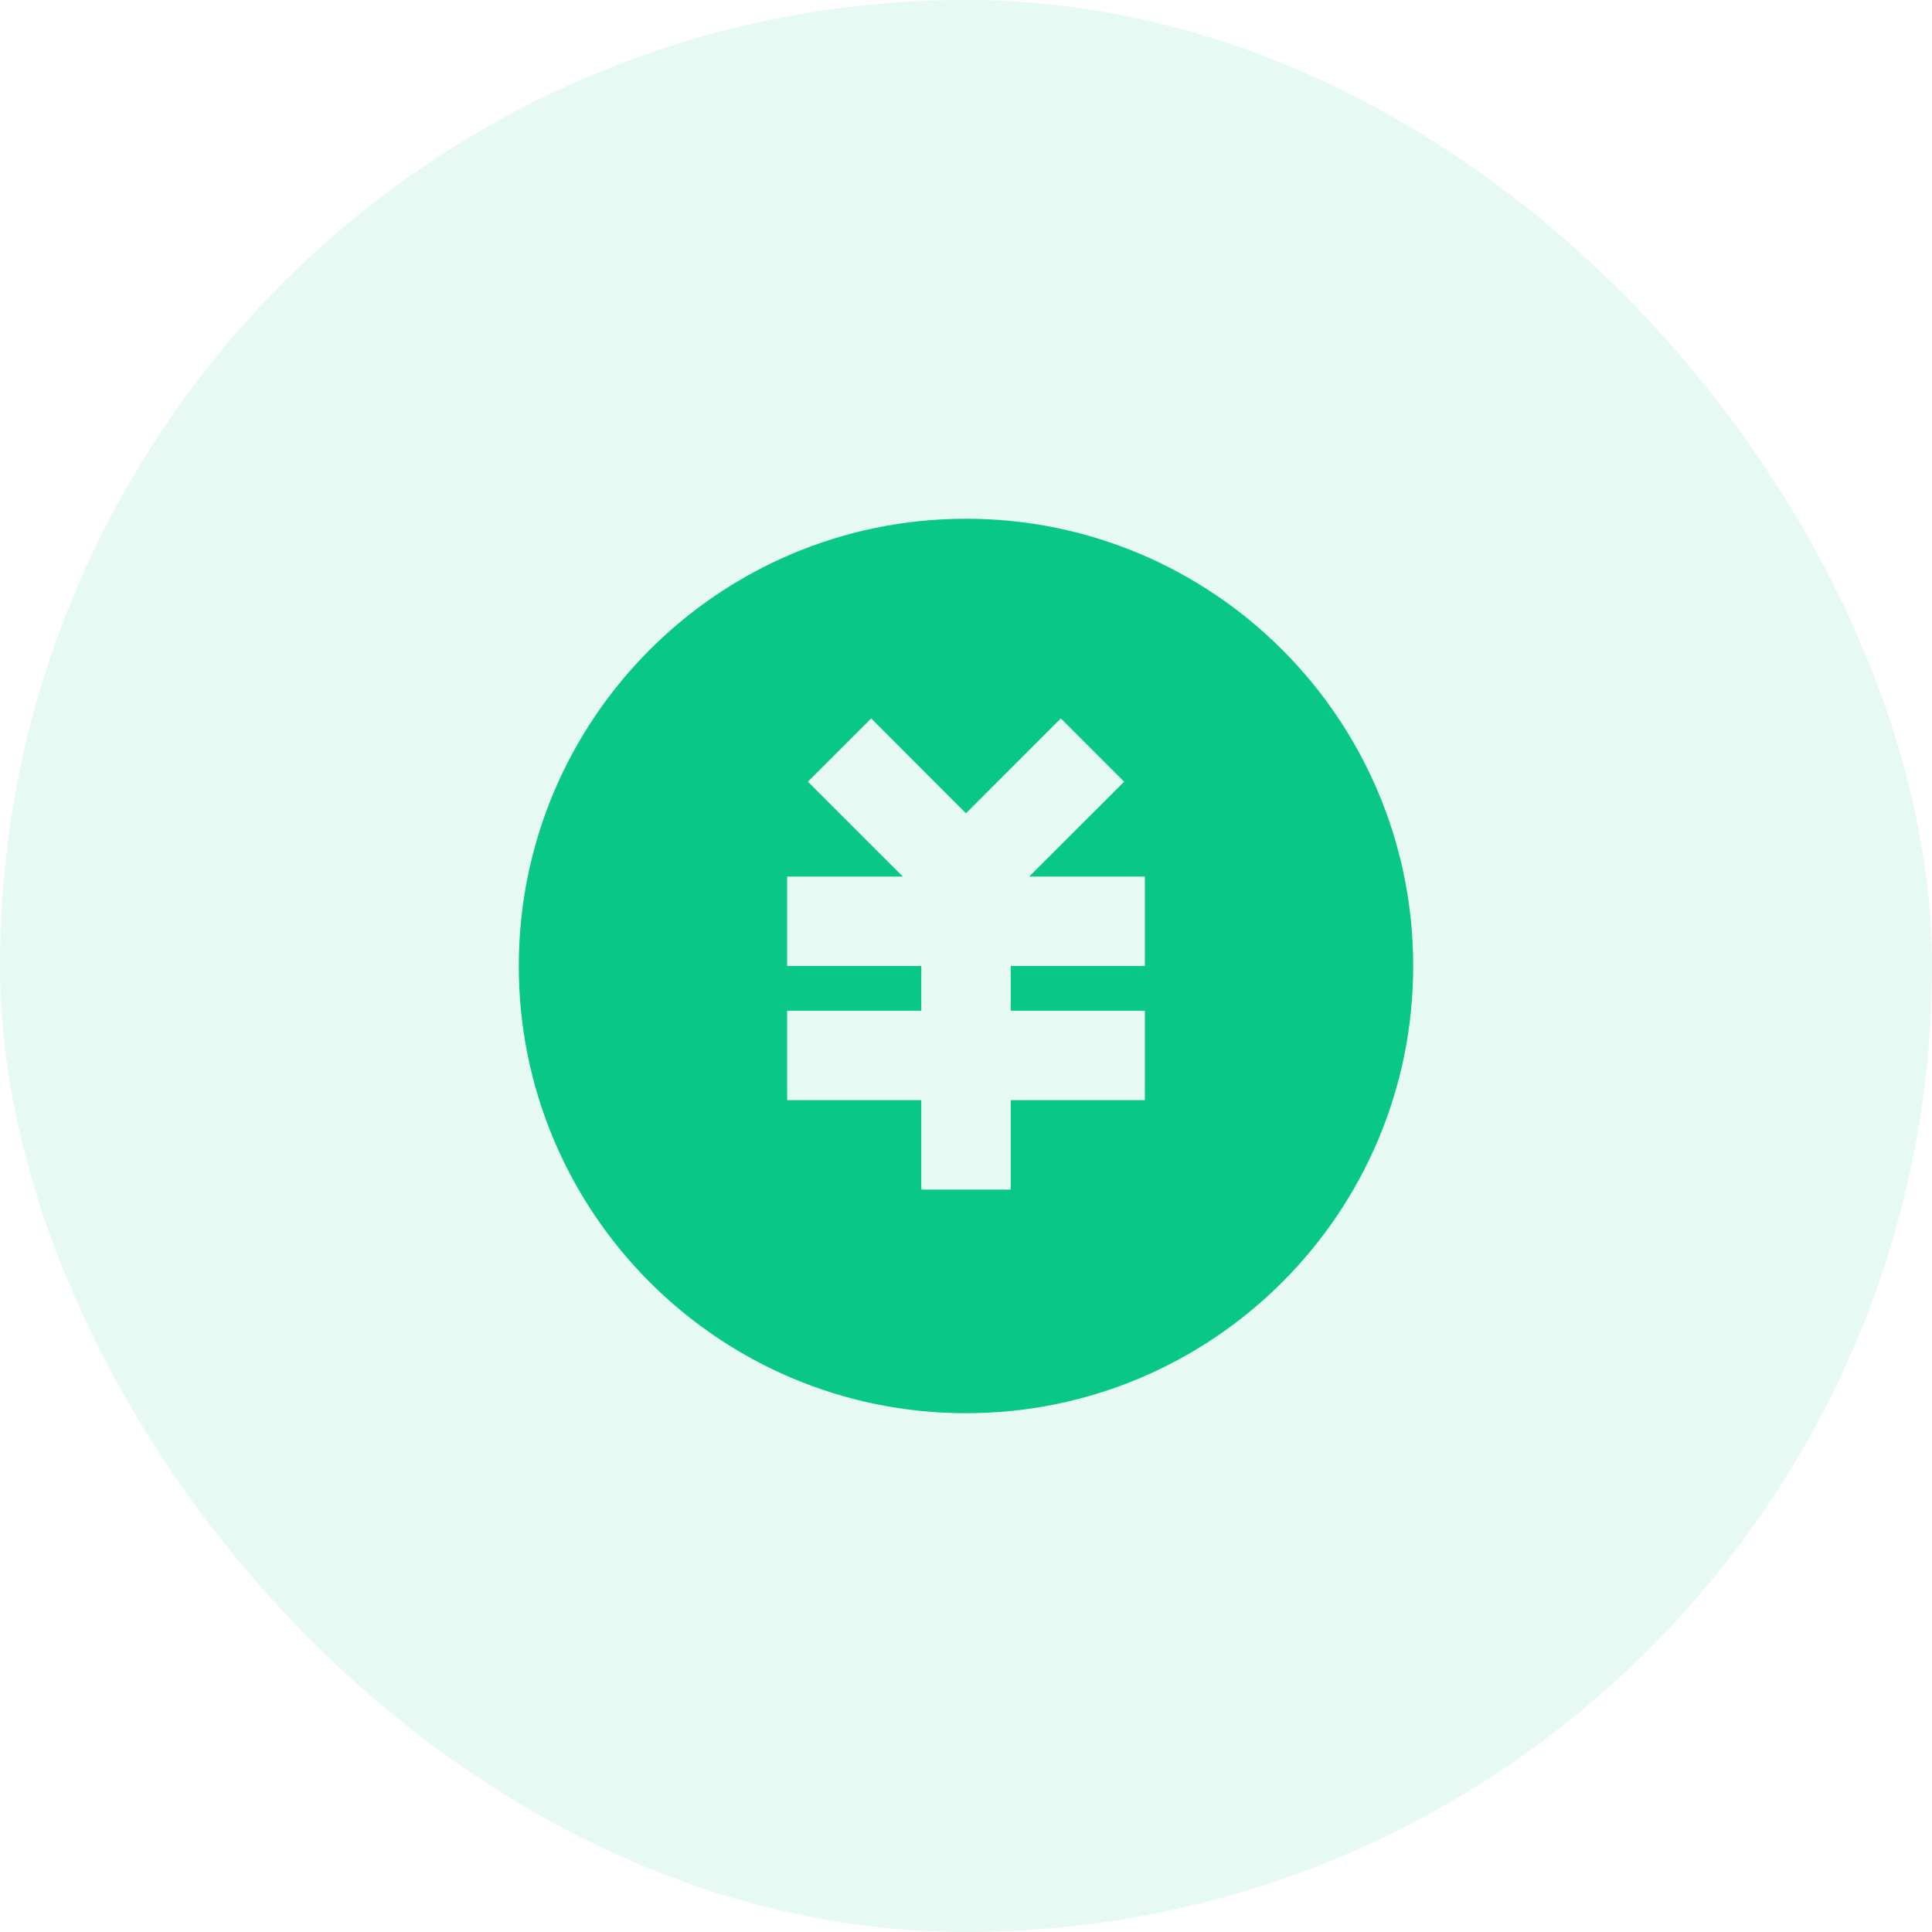 <svg width="36" height="36" viewBox="0 0 36 36" fill="none" xmlns="http://www.w3.org/2000/svg">
<rect width="36" height="36" rx="18" fill="#08C787" fill-opacity="0.1"/>
<path d="M18 26.333C13.398 26.333 9.667 22.602 9.667 18C9.667 13.397 13.398 9.666 18 9.666C22.602 9.666 26.333 13.397 26.333 18C26.333 22.602 22.602 26.333 18 26.333ZM18.833 18.833V18H21.333V16.333H19.178L20.947 14.566L19.767 13.386L18 15.155L16.233 13.386L15.053 14.566L16.822 16.333H14.667V18H17.167V18.833H14.667V20.5H17.167V22.166H18.833V20.5H21.333V18.833H18.833Z" fill="#08C787"/>
</svg>
